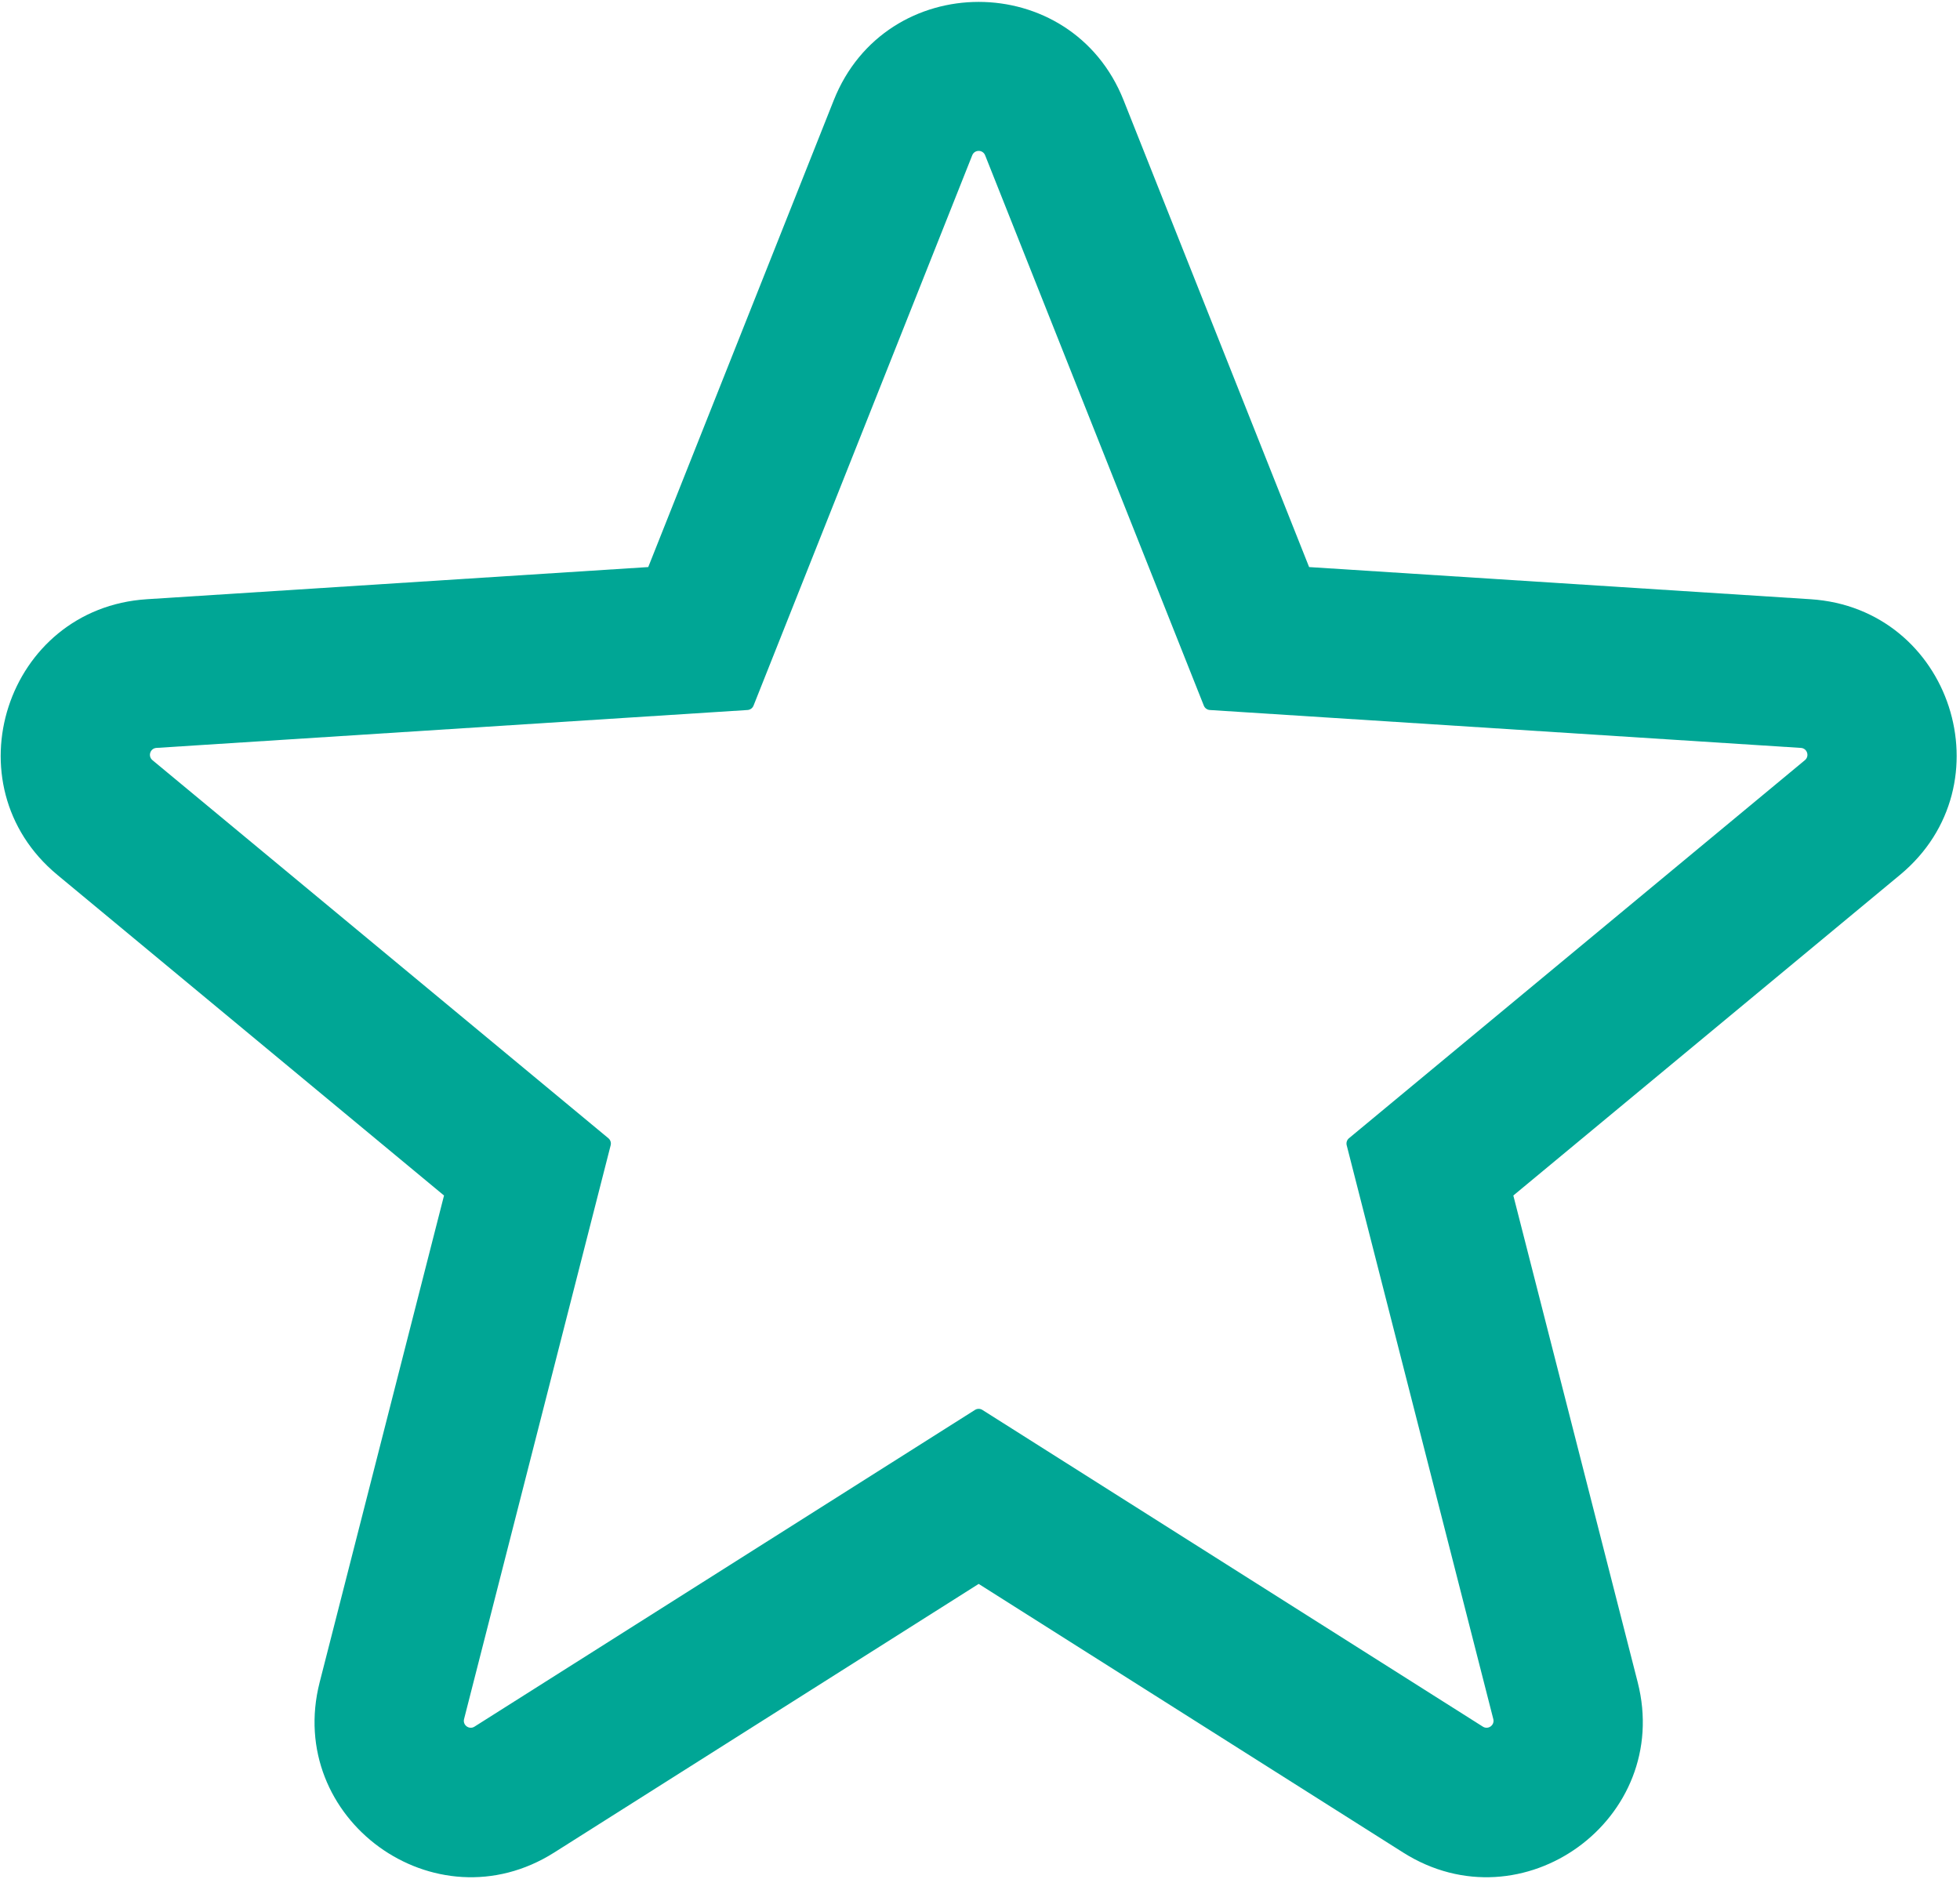 <svg width="341" height="327" viewBox="0 0 341 327" fill="none" xmlns="http://www.w3.org/2000/svg">
<path fill-rule="evenodd" clip-rule="evenodd" d="M227.759 98.671L195.484 17.444C186.418 -5.374 154.122 -5.374 145.056 17.444L112.781 98.671L25.556 104.266C1.054 105.837 -8.927 136.553 9.973 152.226L77.251 208.022L55.618 292.707C49.541 316.496 75.668 335.479 96.415 322.348L170.27 275.604L244.125 322.348C264.872 335.479 291 316.496 284.923 292.707L263.289 208.022L330.568 152.226C349.467 136.553 339.487 105.837 314.985 104.266L227.759 98.671ZM131.098 122.785C130.926 123.218 130.519 123.513 130.054 123.543L27.215 130.138C26.126 130.208 25.683 131.573 26.523 132.27L105.844 198.053C106.203 198.351 106.358 198.828 106.243 199.28L80.737 299.124C80.467 300.181 81.628 301.025 82.55 300.441L169.625 245.33C170.019 245.081 170.521 245.081 170.915 245.33L257.99 300.441C258.912 301.025 260.074 300.181 259.804 299.124L234.298 199.28C234.182 198.828 234.337 198.351 234.696 198.053L314.018 132.27C314.858 131.573 314.414 130.208 313.325 130.138L210.486 123.543C210.021 123.513 209.615 123.218 209.443 122.785L171.391 27.017C170.988 26.003 169.553 26.003 169.15 27.017L131.098 122.785Z" fill="#00A695"/>
</svg>
